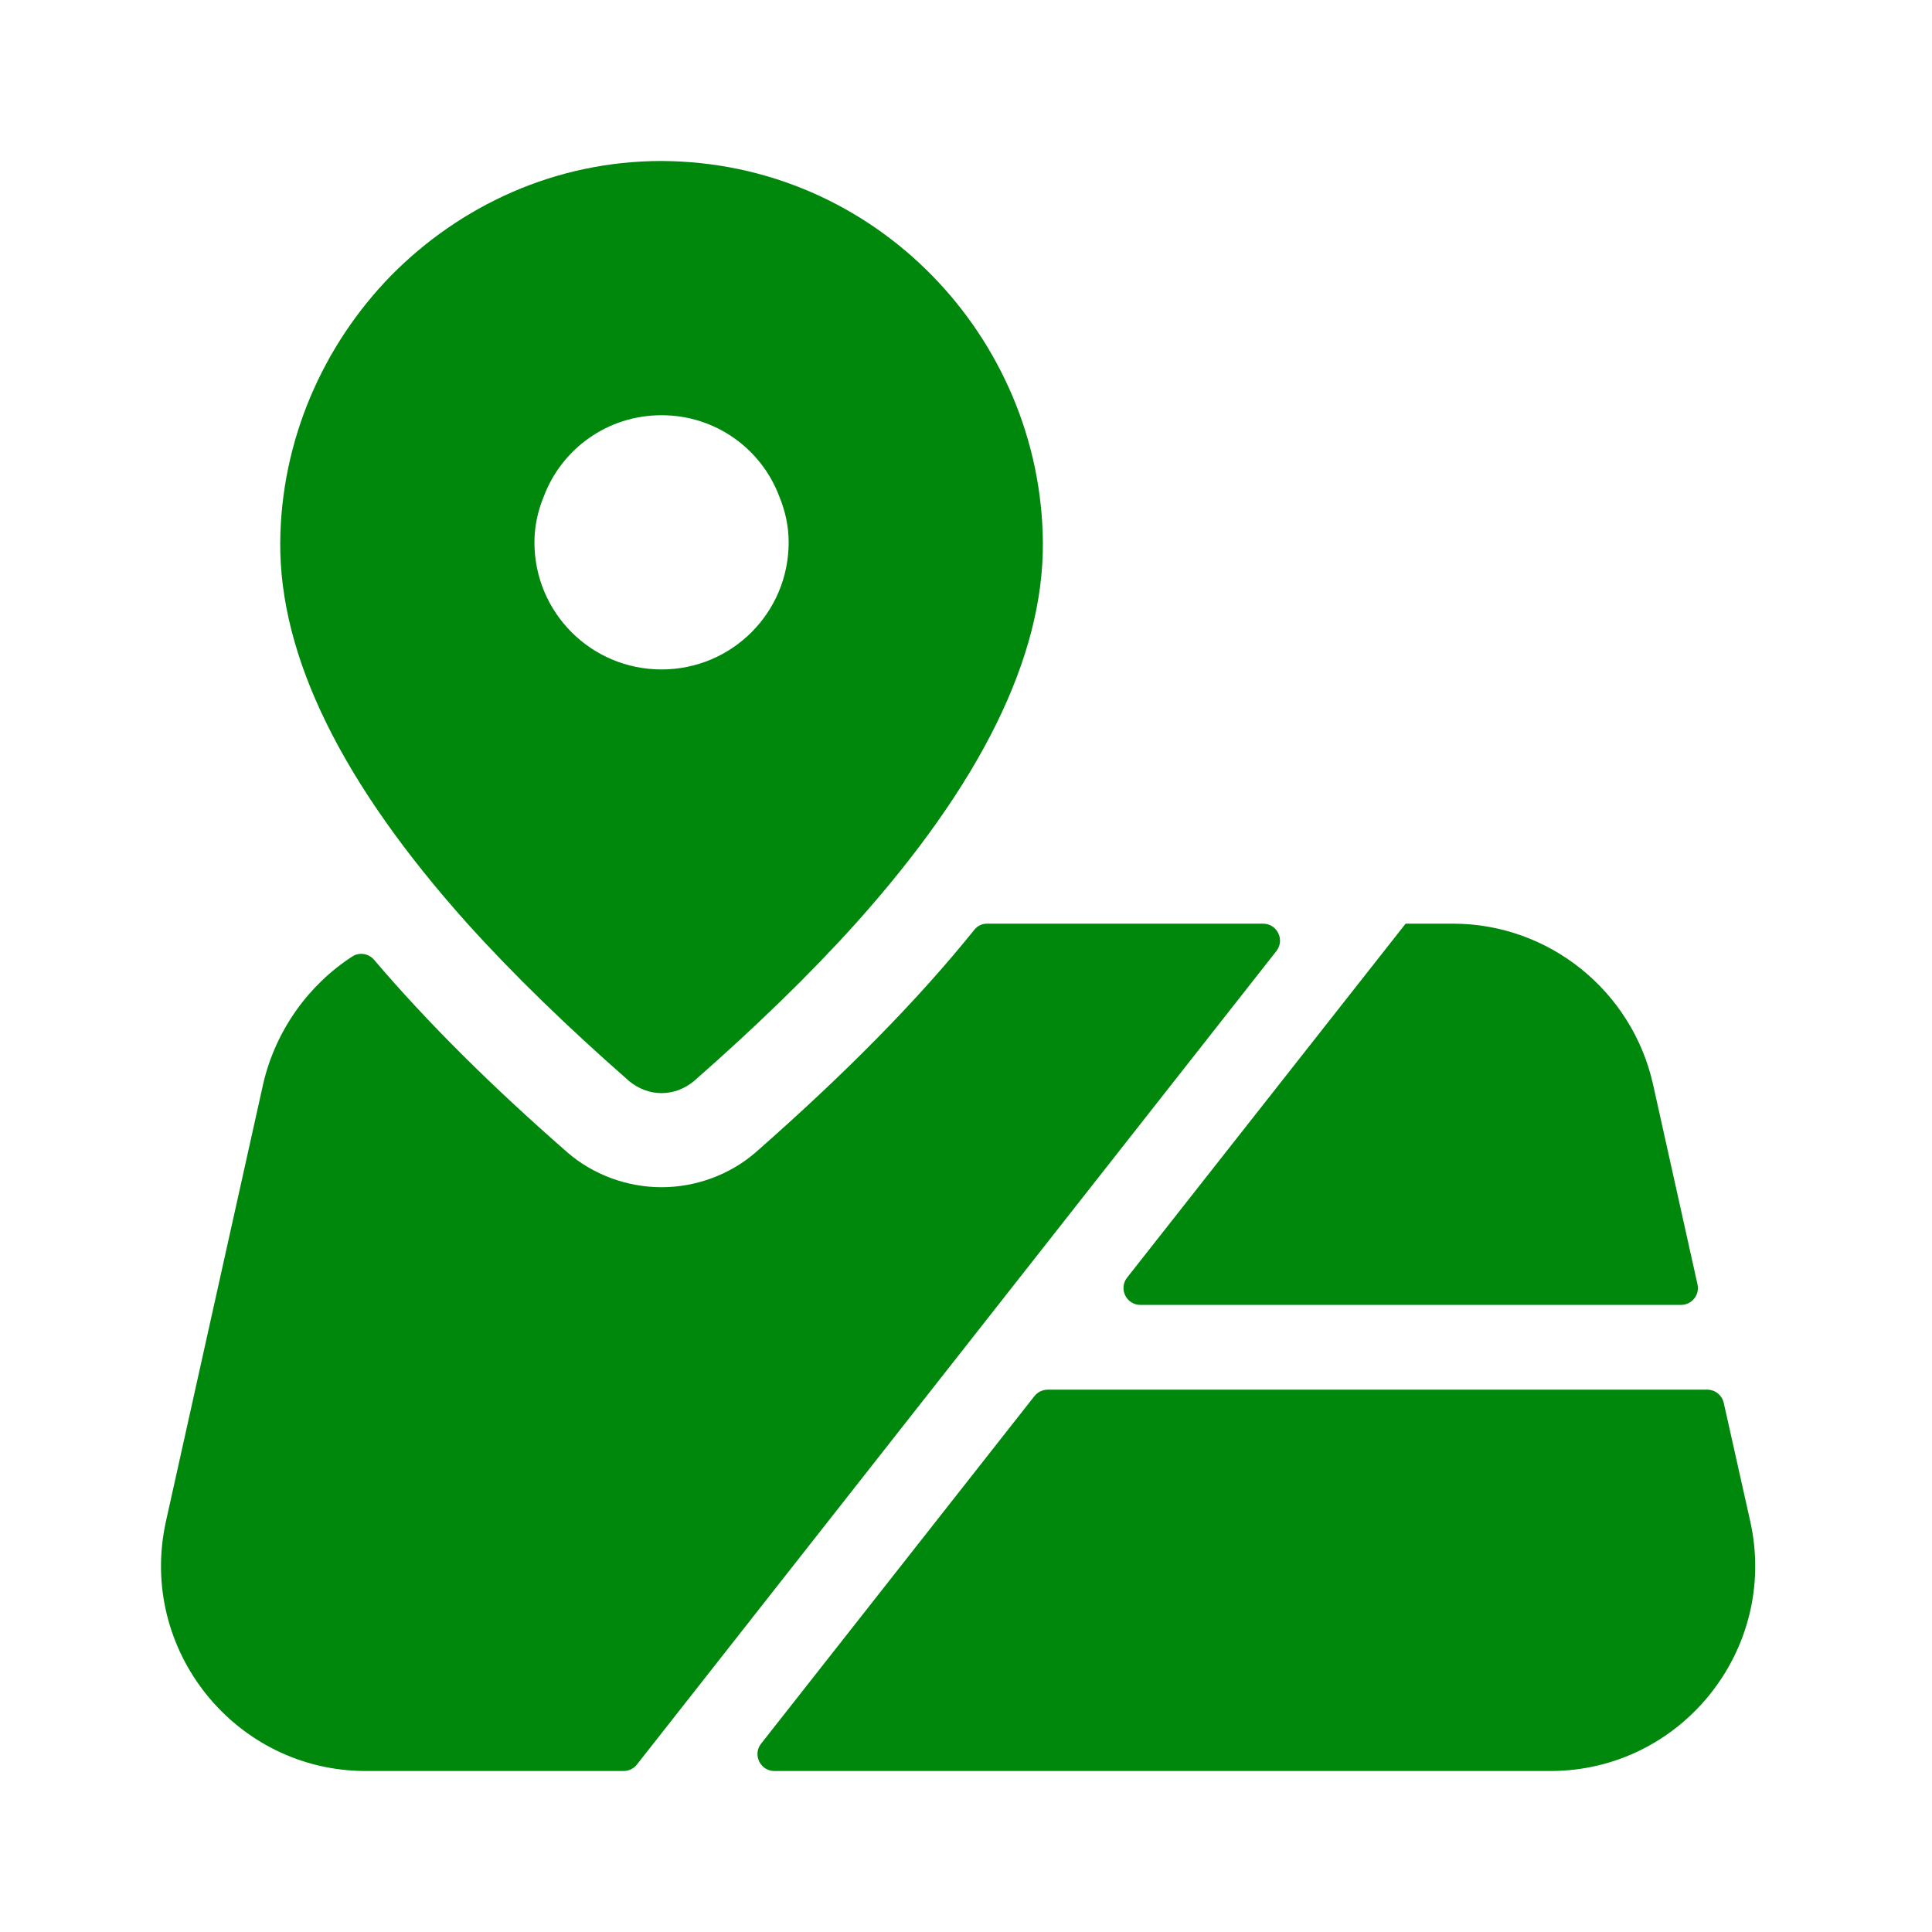 <svg width="24" height="24" viewBox="0 0 24 24" fill="none" xmlns="http://www.w3.org/2000/svg">
<g clip-path="url(#clip0_690_10775)">
<path fill-rule="evenodd" clip-rule="evenodd" d="M6.639 6.737C6.639 7.611 7.344 8.316 8.218 8.316C9.092 8.316 9.797 7.611 9.797 6.737C9.797 6.538 9.755 6.347 9.681 6.168C9.46 5.579 8.892 5.158 8.218 5.158C7.544 5.158 6.976 5.579 6.755 6.168C6.681 6.347 6.639 6.538 6.639 6.737ZM4.86 3.421C5.713 2.558 6.892 2 8.218 2C10.881 2.011 12.934 4.2 12.955 6.737C12.965 8.168 12.176 9.747 10.628 11.474C10.06 12.105 9.386 12.758 8.618 13.432C8.502 13.526 8.365 13.579 8.218 13.579C8.071 13.579 7.934 13.526 7.818 13.432C7.049 12.758 6.376 12.105 5.807 11.474C4.26 9.747 3.471 8.168 3.481 6.737C3.492 5.474 4.007 4.295 4.86 3.421ZM20.882 16.21H14.167C13.991 16.21 13.893 16.008 14.002 15.87L17.461 11.474H18.049C19.239 11.474 20.27 12.305 20.533 13.463L21.087 15.955C21.116 16.086 21.017 16.21 20.882 16.21ZM7.912 21.92L15.856 11.814C15.964 11.676 15.865 11.474 15.69 11.474H12.263C12.201 11.474 12.145 11.499 12.105 11.548C11.388 12.44 10.482 13.353 9.386 14.316C9.07 14.59 8.649 14.748 8.218 14.748C7.786 14.748 7.365 14.59 7.049 14.316C6.115 13.5 5.31 12.703 4.648 11.924C4.581 11.845 4.465 11.825 4.378 11.881C3.835 12.231 3.424 12.799 3.27 13.462L2.06 18.905C1.712 20.495 2.923 22 4.544 22H7.747C7.811 22 7.873 21.97 7.912 21.92ZM9.62 22H19.26C20.881 22 22.092 20.495 21.744 18.906L21.413 17.427C21.391 17.331 21.306 17.263 21.208 17.263H13.015C12.95 17.263 12.89 17.293 12.85 17.343L9.455 21.66C9.346 21.798 9.445 22 9.62 22Z" fill="#00880D"/>
</g>
<defs>
<clipPath id="clip0_690_10775">
<rect width="24" height="24" fill="white"/>
</clipPath>
</defs>
</svg>
